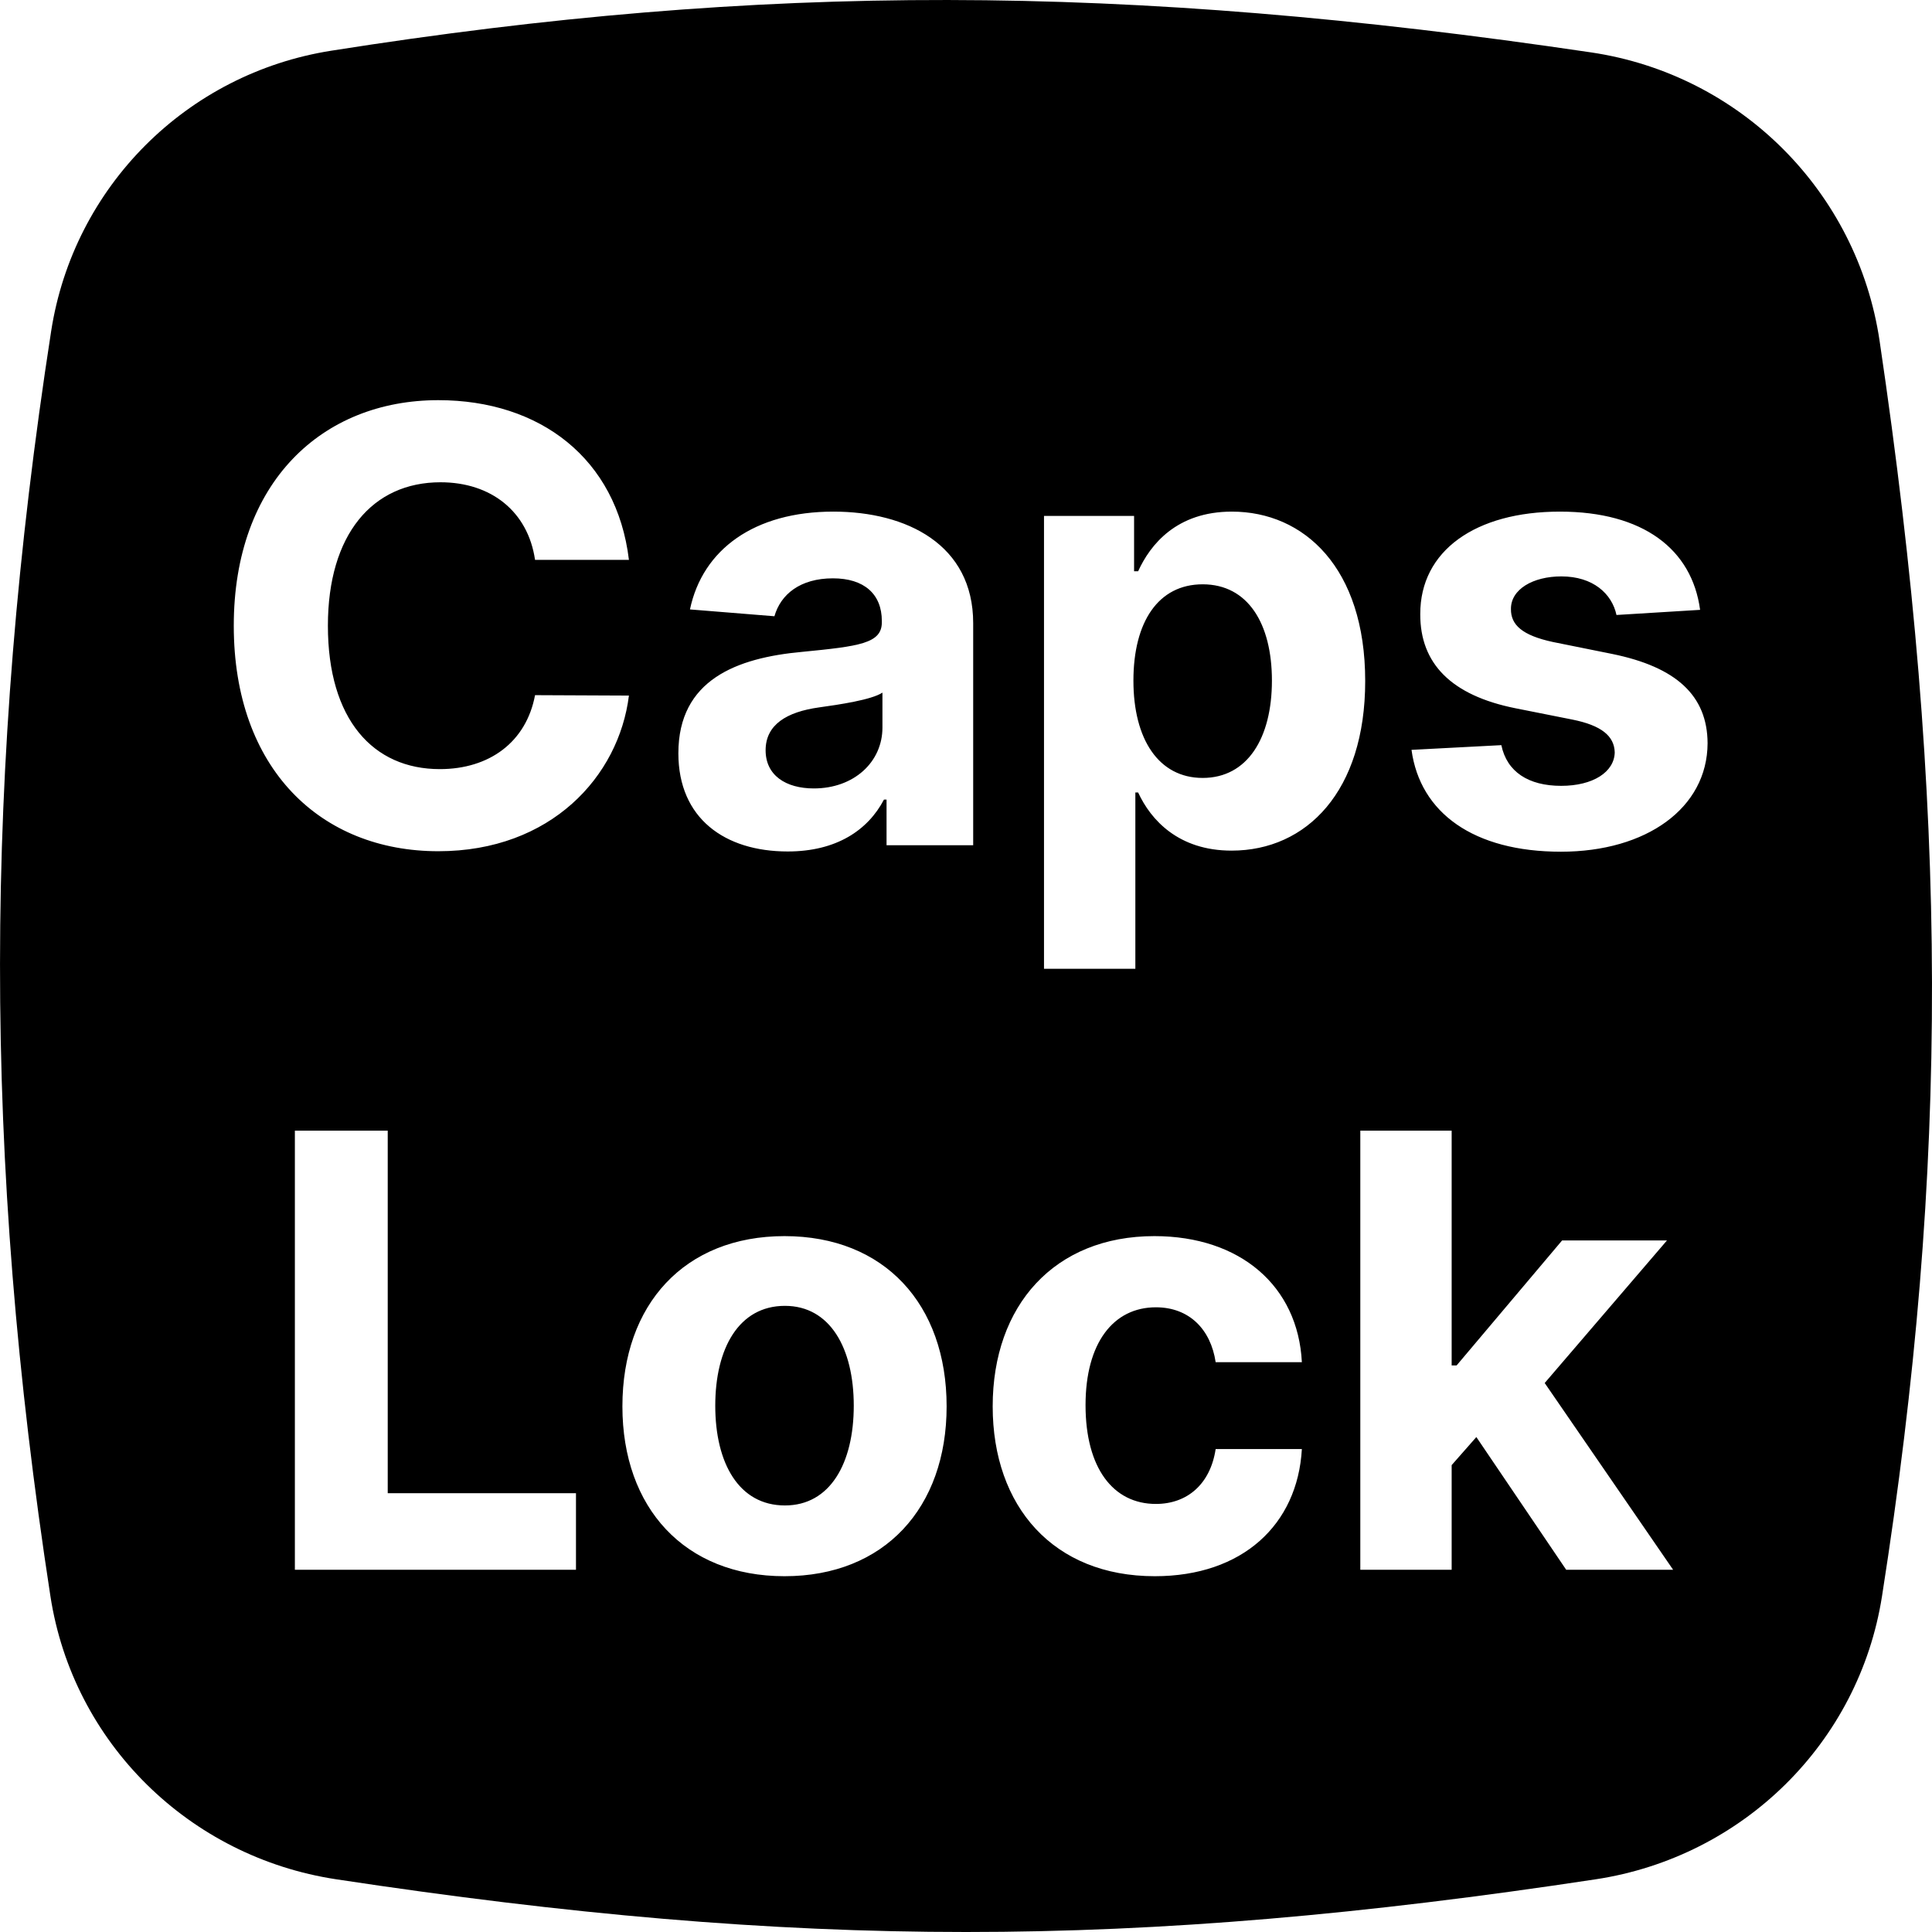 <svg width="32" height="32" viewBox="0 0 32 32" fill="none" xmlns="http://www.w3.org/2000/svg">
<g clip-path="url(#clip0)">
<path fill-rule="evenodd" clip-rule="evenodd" d="M5.486 0.84C3.093 1.217 1.217 3.093 0.847 5.487C-0.278 12.749 -0.282 19.181 0.835 26.437C1.209 28.869 3.136 30.758 5.569 31.127C13.252 32.291 18.748 32.291 26.431 31.127C28.864 30.758 30.791 28.869 31.172 26.438C32.289 19.32 32.276 13.365 31.132 5.646C30.765 3.174 28.826 1.234 26.354 0.868C18.608 -0.28 12.638 -0.289 5.486 0.84ZM7.26 6.628C8.943 6.628 10.215 7.594 10.417 9.273H8.862C8.745 8.474 8.137 7.988 7.296 7.988C6.17 7.988 5.431 8.851 5.431 10.364C5.431 11.919 6.181 12.739 7.285 12.739C8.105 12.739 8.716 12.292 8.862 11.514L10.417 11.521C10.25 12.86 9.125 14.099 7.26 14.099C5.314 14.099 3.872 12.736 3.872 10.364C3.872 7.984 5.339 6.628 7.26 6.628ZM14.641 13.244C14.375 13.751 13.853 14.103 13.047 14.103C12.006 14.103 11.236 13.556 11.236 12.477C11.236 11.258 12.205 10.896 13.285 10.797C14.233 10.704 14.606 10.658 14.606 10.307V10.286C14.606 9.838 14.311 9.579 13.796 9.579C13.253 9.579 12.93 9.845 12.827 10.207L11.428 10.094C11.637 9.099 12.496 8.474 13.803 8.474C15.018 8.474 16.119 9.021 16.119 10.321V14H14.684V13.244H14.641ZM12.681 12.427C12.681 12.842 13.015 13.059 13.48 13.059C14.144 13.059 14.616 12.622 14.616 12.05V11.472C14.435 11.592 13.896 11.671 13.565 11.717C13.033 11.791 12.681 12.001 12.681 12.427ZM18.805 16.046H17.292V8.545H18.784V9.462H18.851C19.053 9.018 19.49 8.474 20.403 8.474C21.6 8.474 22.612 9.405 22.612 11.28C22.612 13.105 21.642 14.089 20.399 14.089C19.519 14.089 19.061 13.581 18.851 13.126H18.805V16.046ZM19.92 9.678C19.185 9.678 18.773 10.3 18.773 11.273C18.773 12.246 19.192 12.885 19.92 12.885C20.662 12.885 21.067 12.224 21.067 11.273C21.067 10.328 20.669 9.678 19.92 9.678ZM25.836 8.474C27.214 8.474 28.024 9.096 28.159 10.101L26.774 10.186C26.699 9.835 26.387 9.547 25.861 9.547C25.392 9.547 25.023 9.76 25.026 10.087C25.023 10.349 25.211 10.523 25.719 10.633L26.706 10.832C27.765 11.049 28.279 11.521 28.283 12.31C28.279 13.386 27.267 14.107 25.854 14.107C24.409 14.107 23.521 13.464 23.379 12.42L24.867 12.342C24.959 12.786 25.318 13.016 25.858 13.016C26.387 13.016 26.738 12.786 26.745 12.462C26.738 12.189 26.522 12.015 26.046 11.919L25.101 11.731C24.036 11.518 23.521 10.989 23.524 10.172C23.521 9.121 24.441 8.474 25.836 8.474ZM9.54 26H4.884V18.727H6.422V24.732H9.54V26ZM15.679 23.294C15.679 24.974 14.649 26.107 12.994 26.107C11.339 26.107 10.309 24.974 10.309 23.294C10.309 21.604 11.339 20.474 12.994 20.474C14.649 20.474 15.679 21.604 15.679 23.294ZM11.847 23.283C11.847 24.235 12.238 24.935 13.001 24.935C13.75 24.935 14.141 24.235 14.141 23.283C14.141 22.332 13.75 21.629 13.001 21.629C12.238 21.629 11.847 22.332 11.847 23.283ZM21.563 24.001C21.492 25.254 20.579 26.107 19.127 26.107C17.447 26.107 16.442 24.952 16.442 23.294C16.442 21.621 17.465 20.474 19.12 20.474C20.544 20.474 21.499 21.302 21.563 22.562H20.135C20.054 22.019 19.698 21.653 19.145 21.653C18.441 21.653 17.98 22.243 17.98 23.273C17.98 24.317 18.438 24.91 19.145 24.91C19.663 24.91 20.047 24.583 20.135 24.001H21.563ZM24.044 26H22.531V18.727H24.044V22.616H24.126L25.873 20.546H27.61L25.585 22.907L27.712 26H25.941L24.453 23.802L24.044 24.267V26Z" fill="black"/>
</g>
<defs>
<clipPath id="clip0">
<rect width="32" height="32" fill="white"/>
</clipPath>
</defs>
</svg>

